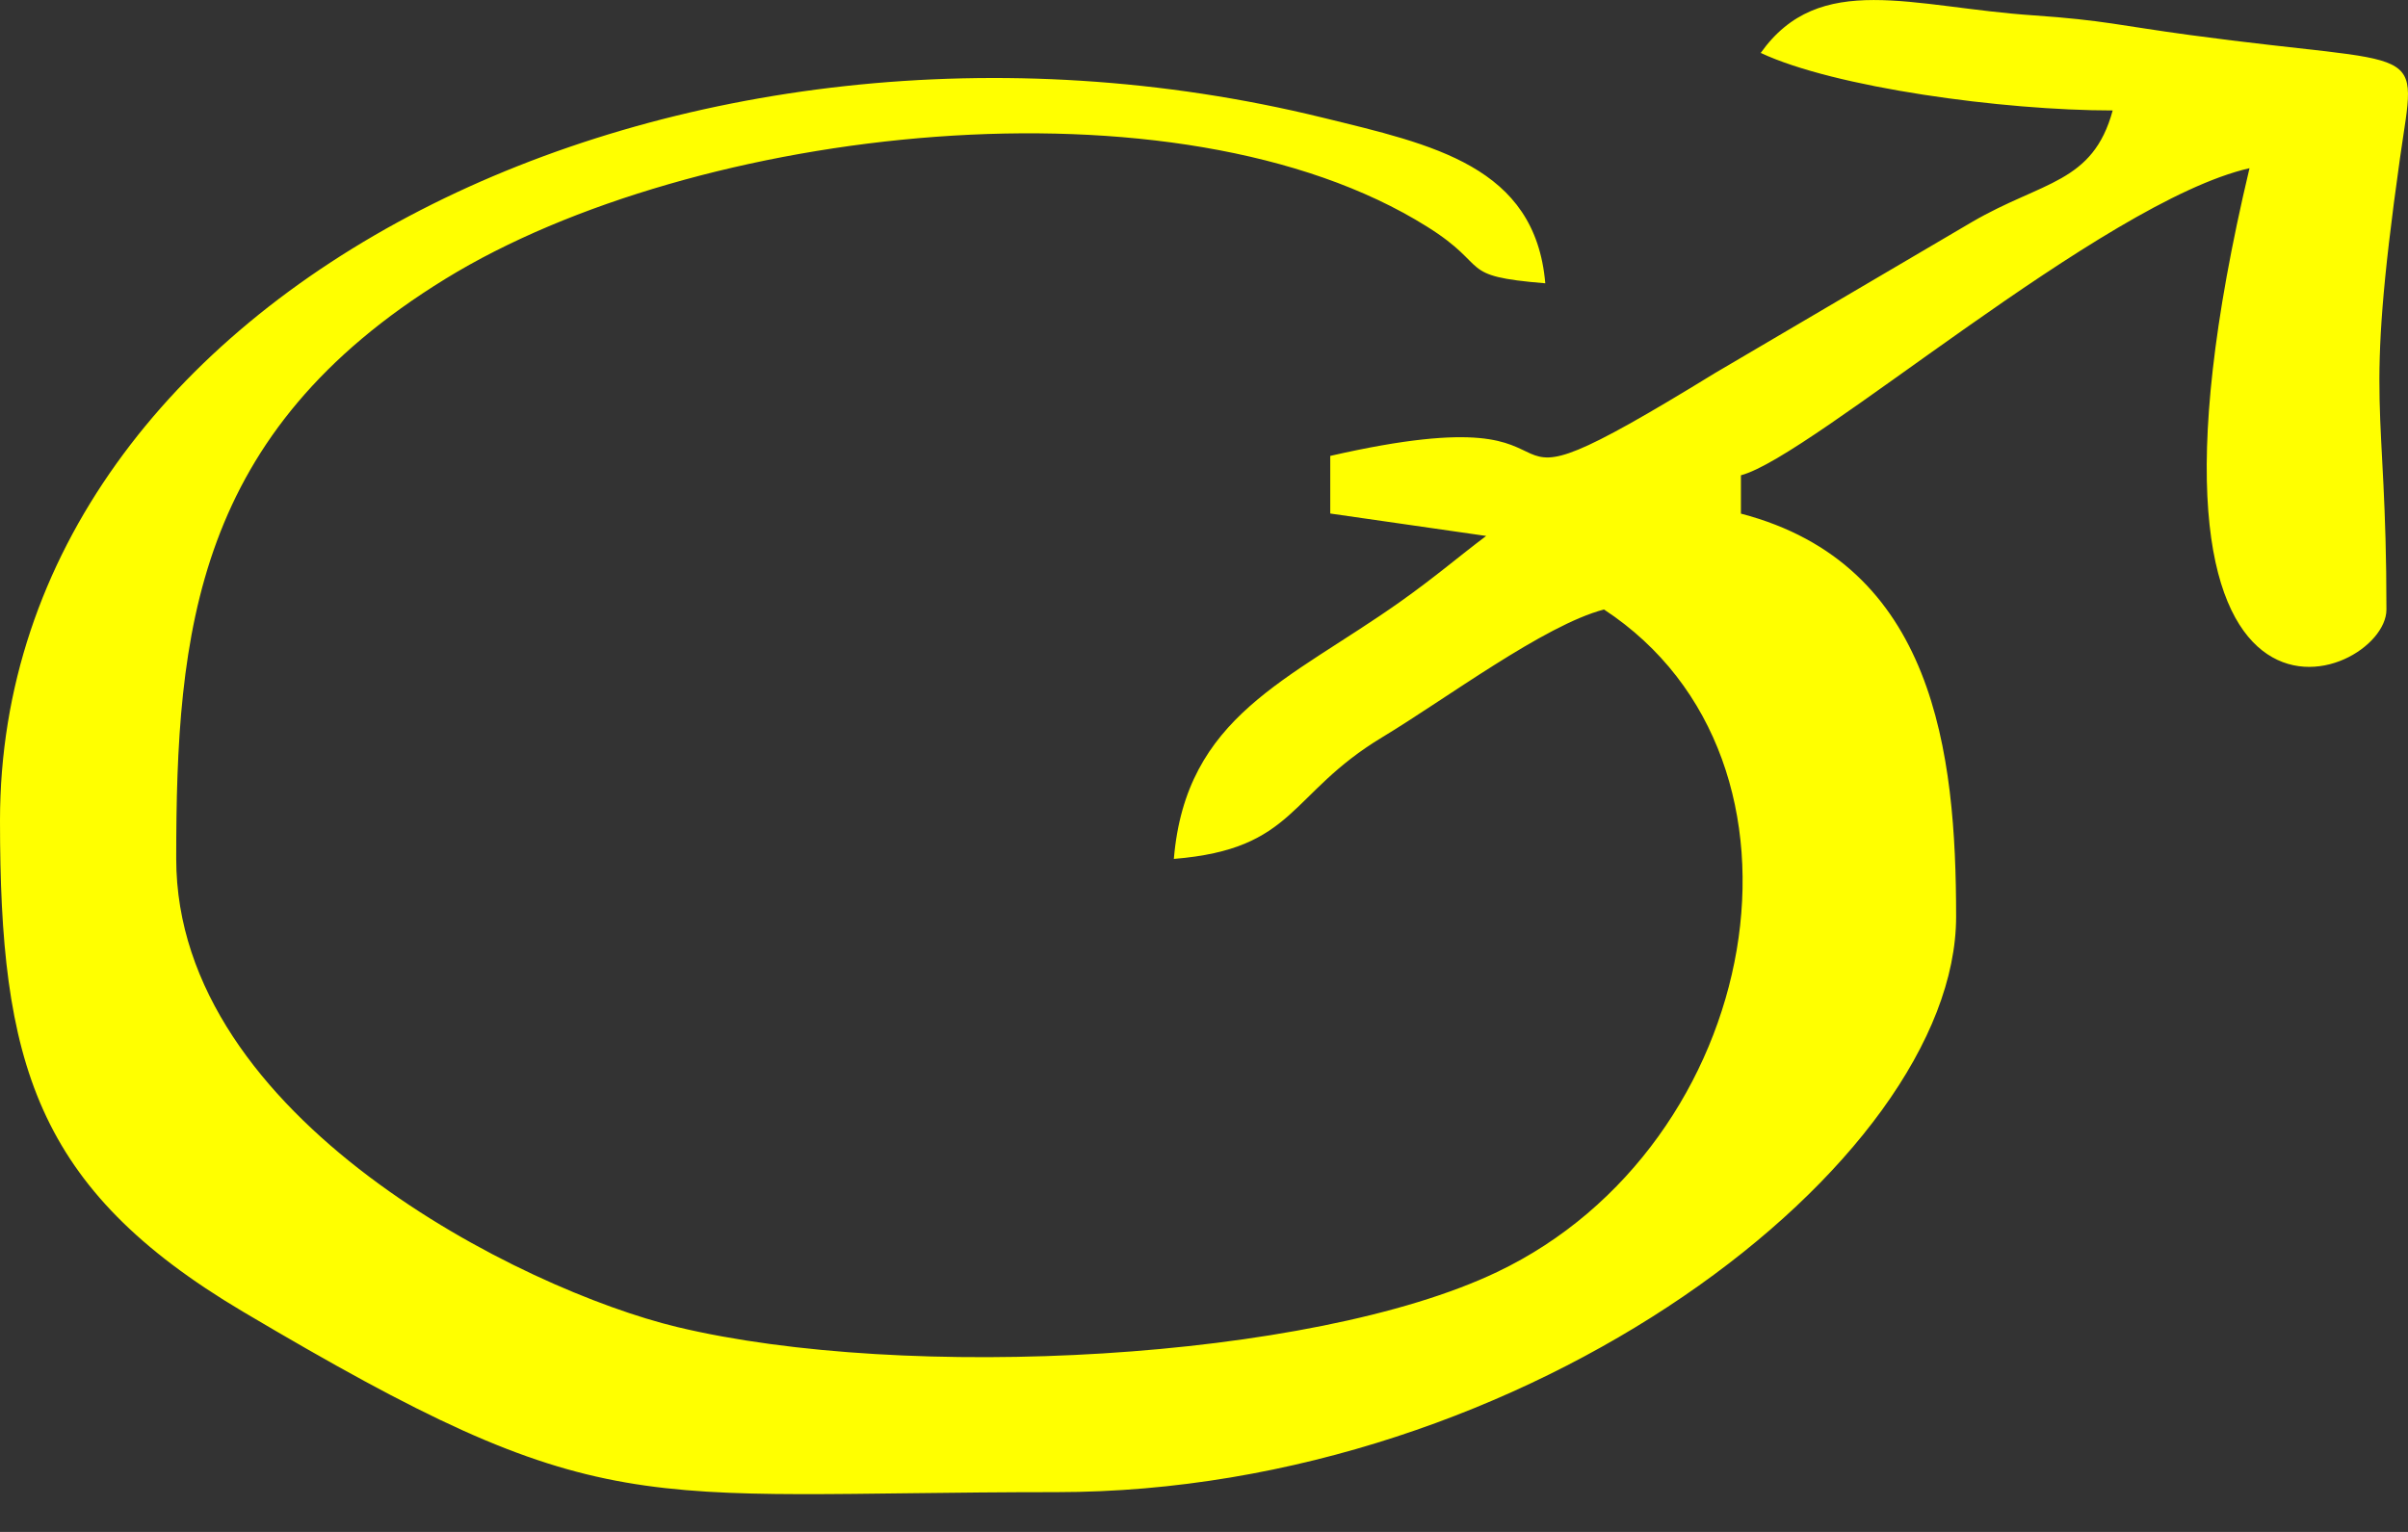 <svg width="44" height="28" fill="none" xmlns="http://www.w3.org/2000/svg"><rect width="100%" height="100%" fill="#333333" stroke="none"/><path fill-rule="evenodd" clip-rule="evenodd" d="M32.17.966c1.345.633 4.425 1.053 6.434 1.053-.363 1.334-1.28 1.287-2.57 2.038l-4.694 2.76c-5.19 3.187-1.456.24-7.033 1.516v1.053l2.849.41c-.503.378-.915.737-1.567 1.2-2.04 1.445-3.92 2.085-4.14 4.703 2.232-.181 2.088-1.187 3.808-2.224 1.153-.694 2.96-2.05 4.052-2.335 4.21 2.767 2.907 9.794-1.954 12.11-3.4 1.622-10.803 2.01-14.985 1.004-2.81-.676-9.15-3.804-9.15-8.557 0-4.16.341-7.787 4.92-10.601 4.543-2.794 13.376-3.811 17.935-.954 1.189.743.522.902 2.161 1.036-.183-2.144-2.062-2.536-4.064-3.027C12.437-.729 0 5.254 0 14.998c0 4.401.63 6.717 4.437 8.975 6.626 3.928 7.064 3.3 14.865 3.3 8.633 0 16.441-6.035 16.441-10.52 0-2.992-.392-6.44-3.932-7.365v-.701c1.3-.34 6.598-4.996 9.293-5.613-2.712 11.421 2.502 9.4 2.502 8.068 0-3.926-.416-3.546.248-8.254C44.16.725 44.4 1.235 40.012.64 38.739.468 38.448.37 37.16.281c-2.218-.148-3.914-.83-4.99.69V.966z" fill="#FF0"/></svg>